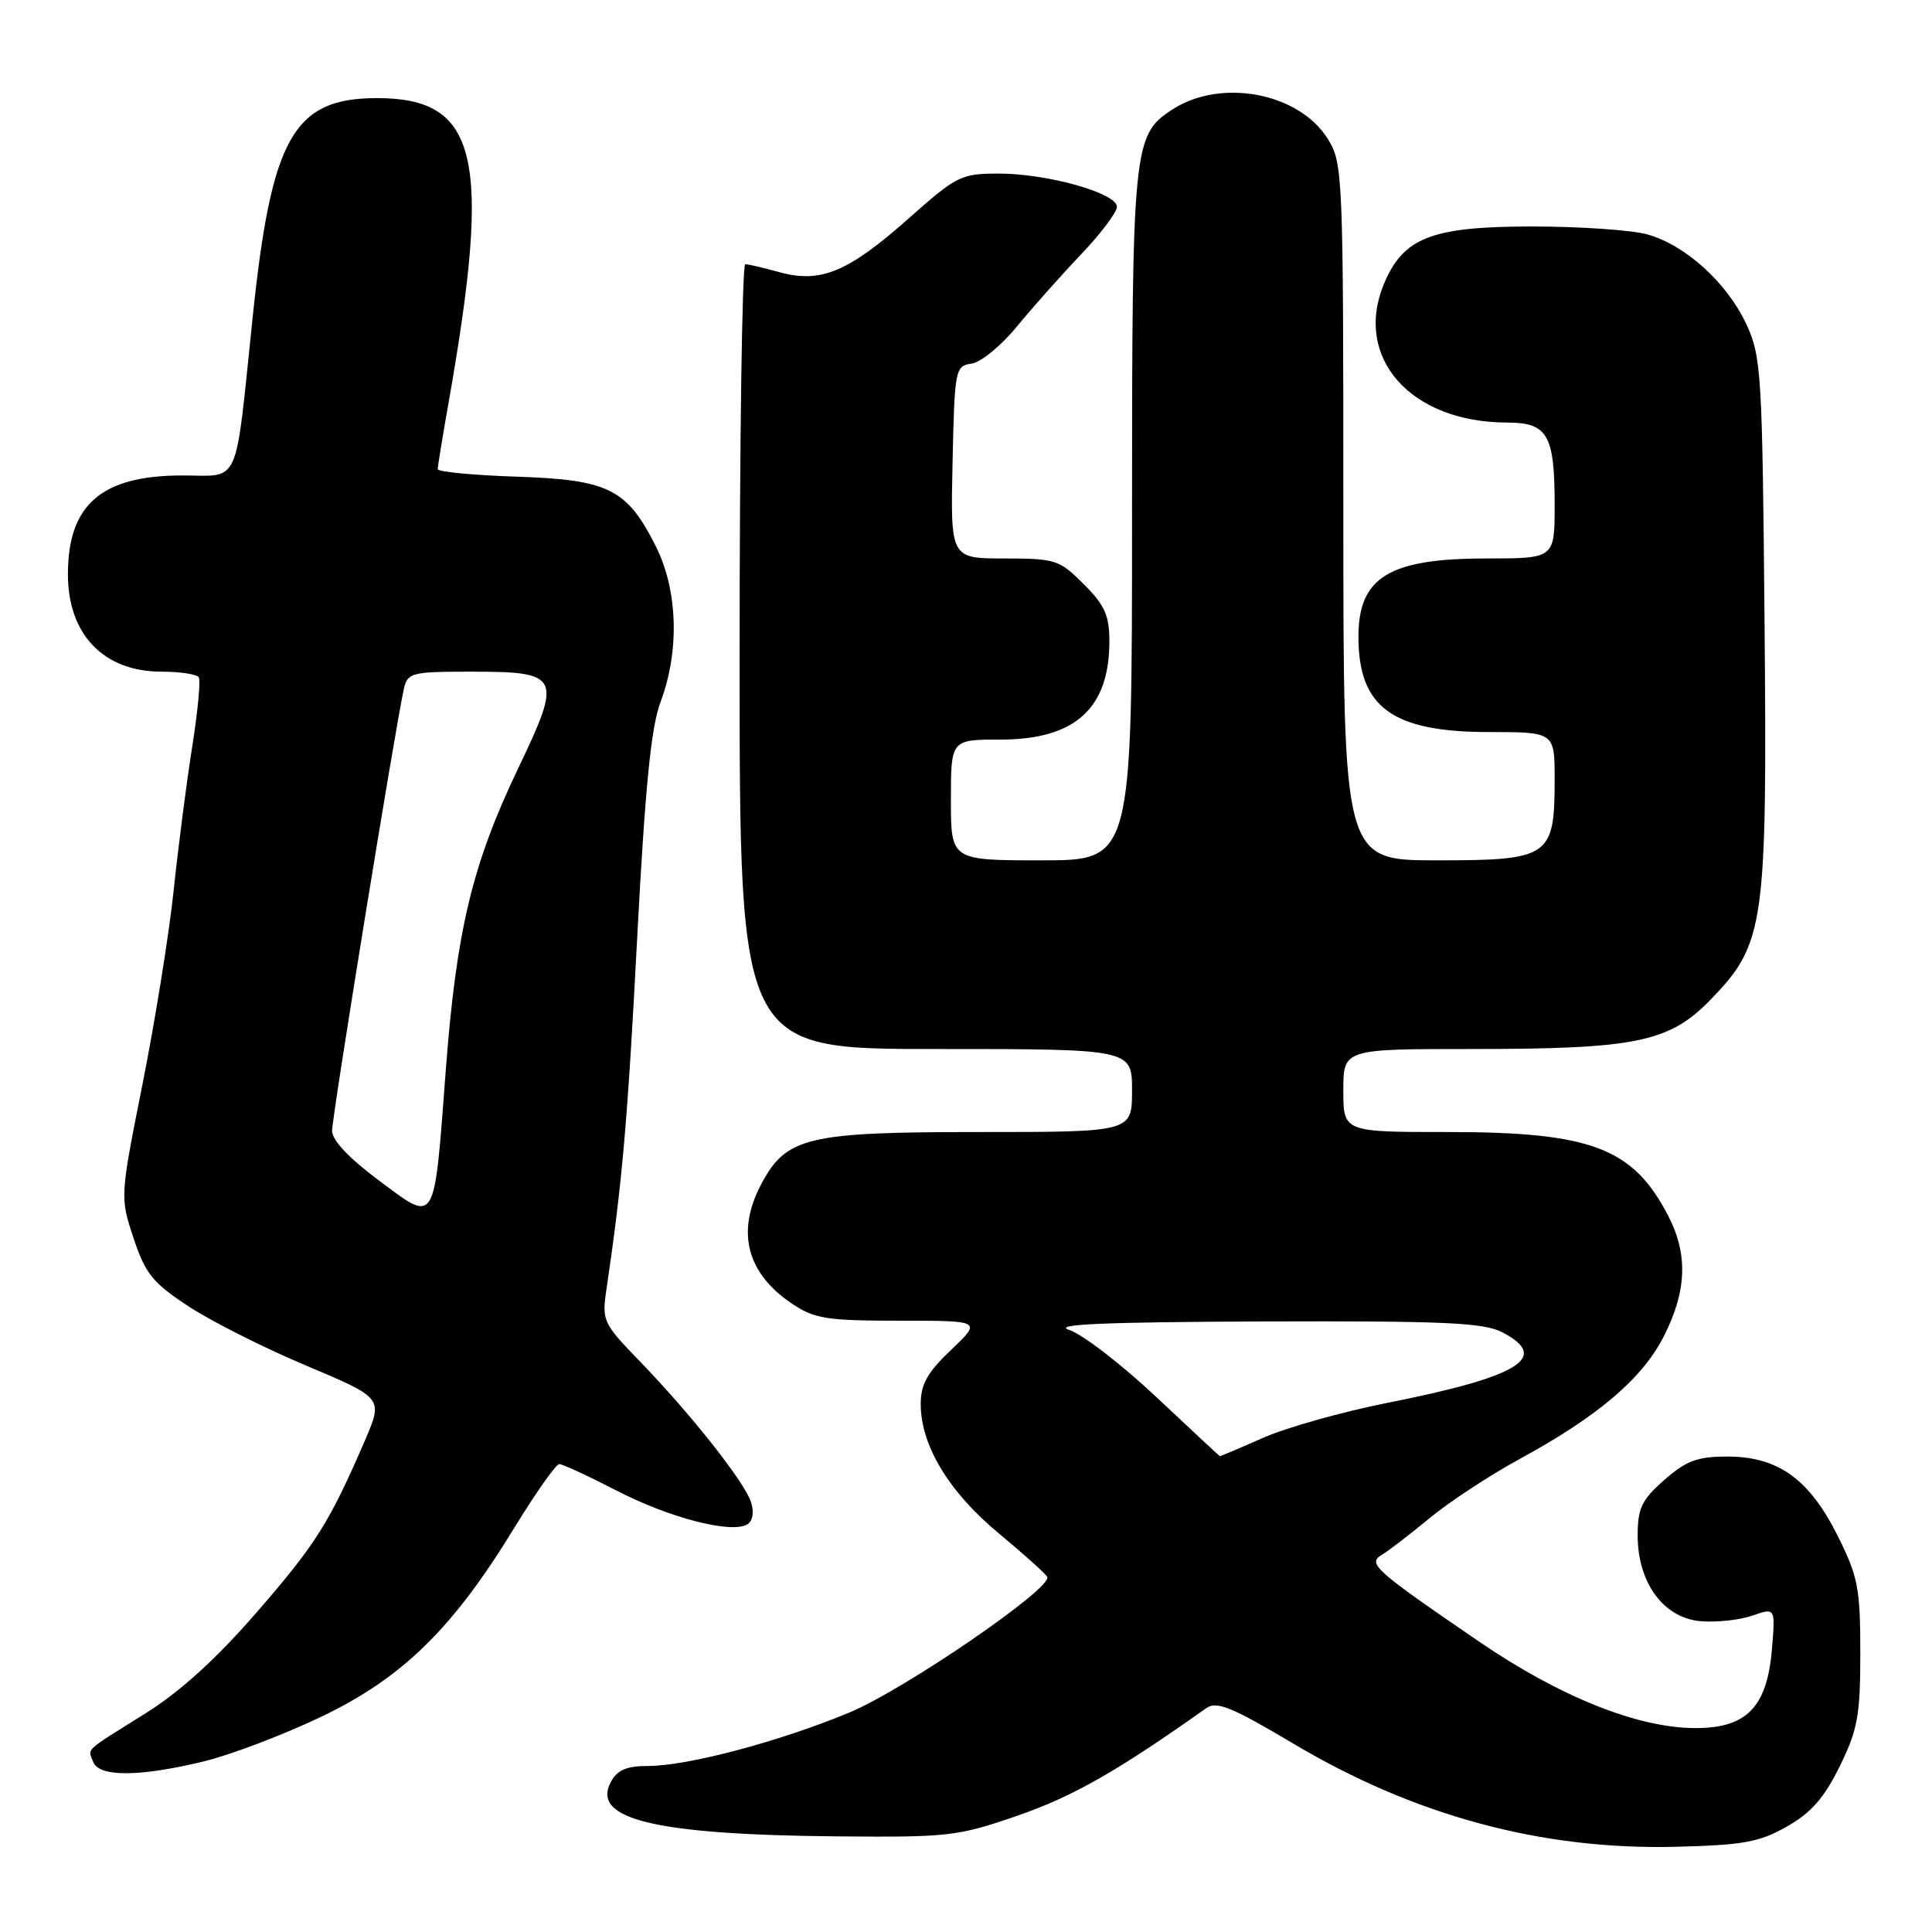 <?xml version="1.0" encoding="UTF-8" standalone="no"?>
<!DOCTYPE svg PUBLIC "-//W3C//DTD SVG 1.1//EN" "http://www.w3.org/Graphics/SVG/1.1/DTD/svg11.dtd" >
<svg xmlns="http://www.w3.org/2000/svg" xmlns:xlink="http://www.w3.org/1999/xlink" version="1.1" viewBox="0 0 256 256">
 <g >
 <path fill="currentColor"
d=" M 236.77 242.03 C 239.98 240.21 241.73 238.22 243.77 234.05 C 246.16 229.19 246.50 227.32 246.50 219.00 C 246.50 210.44 246.20 208.90 243.50 203.50 C 239.74 195.98 235.59 193.00 228.89 193.00 C 224.92 193.00 223.44 193.55 220.53 196.10 C 217.53 198.74 217.00 199.84 217.00 203.46 C 217.00 209.74 220.44 214.41 225.37 214.82 C 227.47 214.99 230.55 214.66 232.21 214.07 C 235.25 213.02 235.25 213.02 234.79 218.52 C 234.15 226.22 231.43 229.01 224.58 228.98 C 216.96 228.95 206.67 224.82 196.00 217.53 C 182.09 208.02 181.15 207.18 183.10 206.02 C 183.98 205.50 186.83 203.31 189.43 201.16 C 192.03 199.01 197.37 195.50 201.28 193.37 C 211.76 187.67 217.63 182.67 220.49 177.02 C 223.49 171.10 223.68 166.24 221.10 161.21 C 216.43 152.11 210.92 150.00 191.87 150.00 C 178.00 150.00 178.00 150.00 178.00 144.50 C 178.00 139.00 178.00 139.00 194.95 139.00 C 216.87 139.00 221.21 138.10 226.72 132.40 C 233.83 125.04 234.17 122.64 233.81 82.29 C 233.52 49.50 233.38 47.24 231.42 43.00 C 228.87 37.49 223.33 32.46 218.28 31.06 C 216.20 30.48 209.32 30.01 203.00 30.01 C 189.74 30.01 185.96 31.47 183.40 37.57 C 179.30 47.39 186.90 55.98 199.71 55.99 C 205.08 56.00 206.00 57.61 206.00 66.93 C 206.00 74.00 206.00 74.00 196.95 74.00 C 184.05 74.00 180.00 76.48 180.00 84.37 C 180.00 93.72 184.47 96.99 197.25 97.00 C 206.00 97.00 206.00 97.00 206.00 103.28 C 206.00 113.55 205.34 114.00 190.44 114.00 C 178.00 114.00 178.00 114.00 178.00 67.87 C 178.00 23.18 177.94 21.63 175.96 18.44 C 172.16 12.28 161.75 10.31 155.31 14.53 C 150.14 17.92 150.00 19.30 150.00 68.47 C 150.00 114.00 150.00 114.00 138.00 114.00 C 126.00 114.00 126.00 114.00 126.00 106.00 C 126.00 98.00 126.00 98.00 132.54 98.00 C 142.45 98.00 147.00 93.90 147.00 84.95 C 147.00 81.56 146.37 80.17 143.60 77.40 C 140.37 74.17 139.85 74.00 133.07 74.00 C 125.94 74.00 125.94 74.00 126.22 61.25 C 126.49 48.90 126.57 48.49 128.74 48.18 C 129.97 48.01 132.67 45.80 134.74 43.27 C 136.81 40.75 140.64 36.44 143.25 33.70 C 145.86 30.96 148.00 28.12 148.00 27.40 C 148.00 25.59 138.79 23.00 132.37 23.00 C 127.34 23.00 126.78 23.28 120.35 28.99 C 112.39 36.05 108.73 37.57 103.30 36.07 C 101.21 35.49 99.16 35.01 98.75 35.01 C 98.34 35.00 98.00 58.40 98.00 87.00 C 98.00 139.00 98.00 139.00 124.00 139.00 C 150.00 139.00 150.00 139.00 150.00 144.50 C 150.00 150.00 150.00 150.00 129.75 150.00 C 106.89 150.00 104.16 150.66 100.83 156.98 C 97.54 163.25 98.95 168.70 104.91 172.72 C 107.92 174.75 109.51 175.00 119.19 175.00 C 130.08 175.00 130.08 175.00 126.04 178.85 C 122.89 181.84 122.00 183.43 122.00 186.03 C 122.00 191.53 125.73 197.70 132.37 203.20 C 135.74 206.00 138.62 208.59 138.77 208.96 C 139.39 210.49 119.84 223.88 112.57 226.91 C 103.32 230.76 91.12 234.00 85.88 234.00 C 83.02 234.00 81.79 234.53 80.94 236.12 C 78.29 241.07 86.77 243.11 111.00 243.33 C 125.75 243.46 126.91 243.33 134.98 240.53 C 142.21 238.02 148.13 234.64 159.85 226.33 C 161.21 225.37 163.24 226.20 171.38 231.04 C 187.41 240.59 204.27 245.14 222.00 244.71 C 230.98 244.49 233.12 244.10 236.77 242.03 Z  M 26.94 233.41 C 30.55 232.54 37.59 229.86 42.59 227.47 C 53.33 222.32 59.98 215.82 68.14 202.46 C 70.98 197.81 73.67 194.00 74.11 194.00 C 74.54 194.00 77.96 195.58 81.70 197.51 C 88.72 201.14 96.95 203.26 99.03 201.98 C 99.74 201.54 99.94 200.37 99.52 199.05 C 98.67 196.39 91.55 187.37 84.73 180.33 C 79.90 175.34 79.74 174.99 80.36 170.83 C 82.45 156.67 83.15 148.73 84.42 124.46 C 85.48 104.33 86.26 96.36 87.53 93.00 C 90.06 86.26 89.82 78.23 86.92 72.43 C 83.08 64.77 80.66 63.56 68.43 63.16 C 62.69 62.97 58.00 62.52 58.00 62.16 C 58.00 61.80 58.66 57.76 59.47 53.18 C 65.18 20.73 63.35 13.00 49.94 13.00 C 38.90 13.00 35.96 18.18 33.48 42.03 C 31.09 64.93 31.95 63.00 24.14 63.00 C 13.44 63.01 9.00 66.86 9.00 76.11 C 9.00 84.08 13.74 89.00 21.41 89.00 C 23.87 89.00 26.09 89.34 26.34 89.75 C 26.60 90.16 26.20 94.33 25.46 99.00 C 24.72 103.67 23.62 112.22 23.01 118.00 C 22.40 123.78 20.55 135.28 18.90 143.57 C 15.90 158.64 15.90 158.64 17.70 164.07 C 19.26 168.78 20.23 169.98 25.00 173.11 C 28.02 175.09 35.06 178.64 40.64 180.98 C 50.77 185.25 50.77 185.25 48.35 190.88 C 43.64 201.78 41.87 204.59 34.03 213.62 C 28.71 219.76 23.89 224.14 19.31 227.01 C 10.97 232.23 11.64 231.61 12.35 233.46 C 13.12 235.48 18.46 235.46 26.94 233.41 Z  M 153.17 185.07 C 148.59 180.77 143.41 176.78 141.67 176.22 C 139.35 175.48 146.21 175.18 167.30 175.10 C 191.30 175.02 196.59 175.25 199.05 176.53 C 205.51 179.87 201.35 182.42 183.72 185.91 C 177.79 187.09 170.42 189.17 167.34 190.53 C 164.27 191.89 161.69 192.98 161.63 192.95 C 161.56 192.92 157.75 189.38 153.17 185.07 Z  M 50.22 156.43 C 46.27 153.49 44.00 151.09 44.00 149.84 C 44.00 147.95 52.46 95.89 53.52 91.25 C 54.01 89.14 54.55 89.00 62.40 89.00 C 74.27 89.00 74.53 89.53 68.67 101.79 C 62.57 114.54 60.48 123.26 59.07 141.78 C 57.49 162.70 57.85 162.10 50.22 156.43 Z "/>
</g>
</svg>